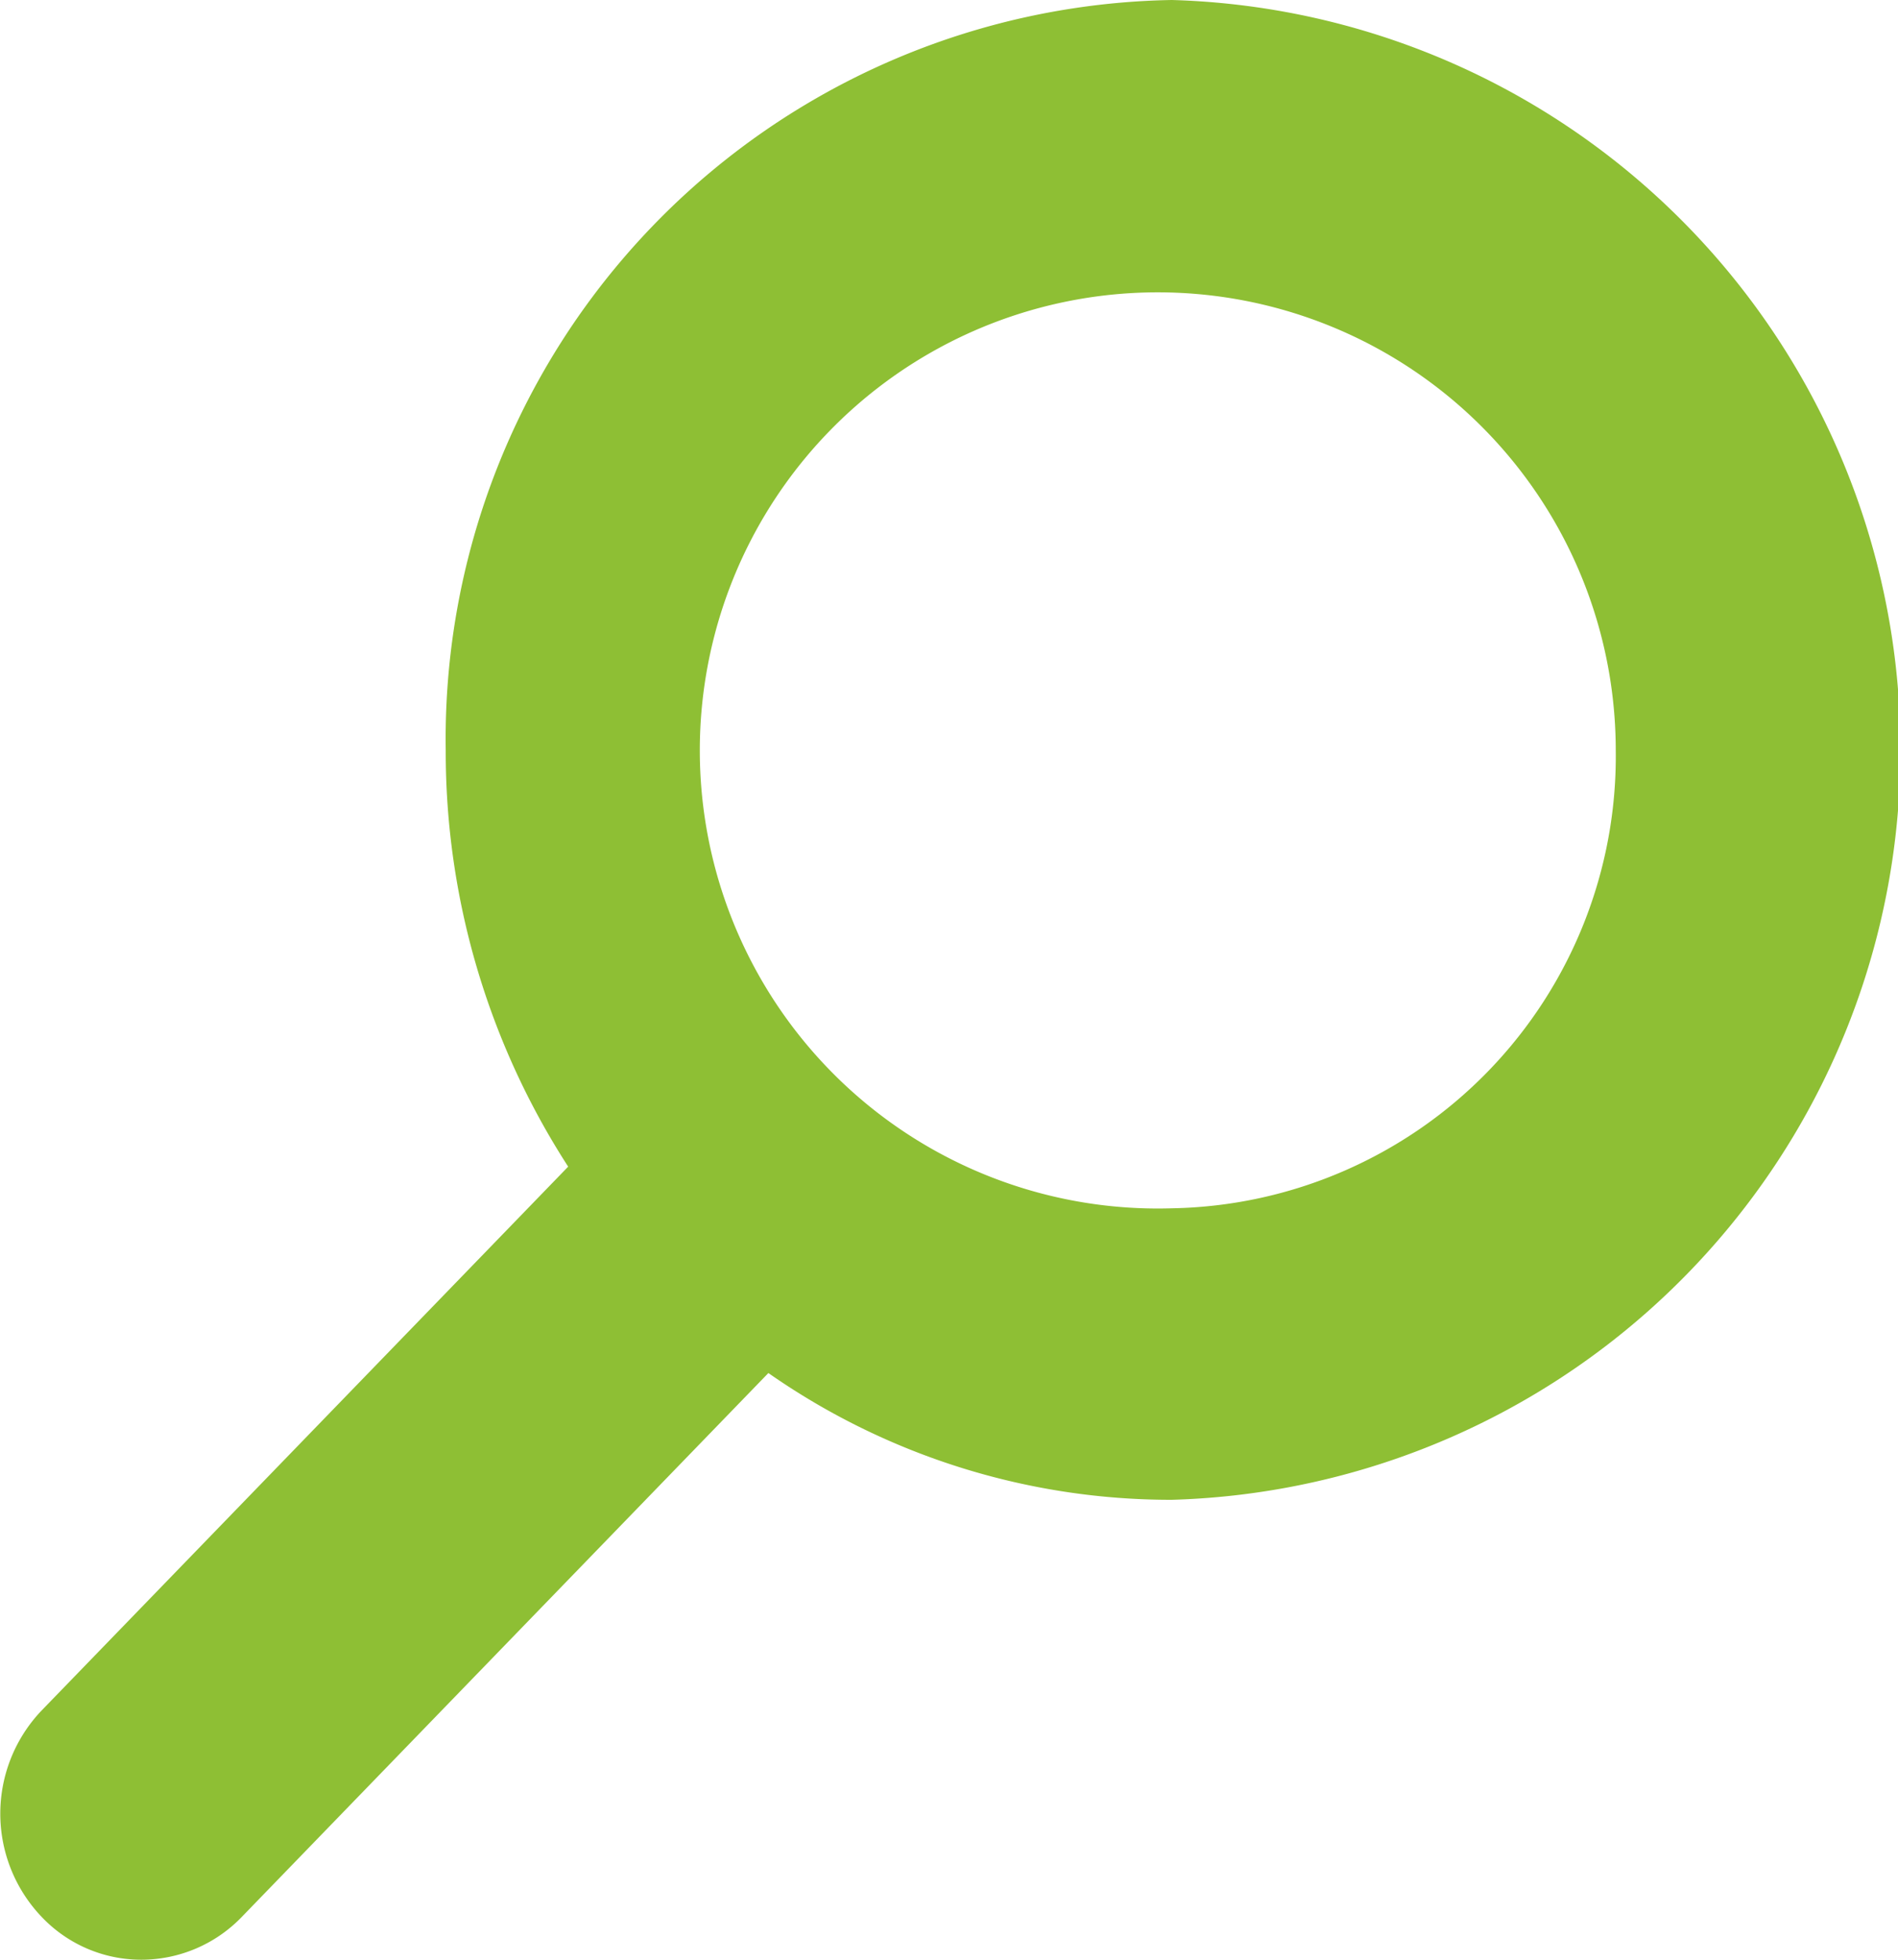 <svg id="bf710117-2d3e-446e-ba2f-9bb36ab1f6ba" data-name="Livello 1" xmlns="http://www.w3.org/2000/svg" viewBox="0 0 31 32"><defs><style>.abe9099d-6212-4f97-a08e-3395b499836a{fill:#8ebf34;}</style></defs><path class="abe9099d-6212-4f97-a08e-3395b499836a" d="M1027.48,1744.37a7.48,7.48,0,1,1,7.25-7.48,7.38,7.38,0,0,1-7.25,7.48m0-19.73a12.07,12.07,0,0,0-11.86,12.25,12.48,12.48,0,0,0,2,6.8l-8.6,8.88a2.44,2.44,0,0,0,0,3.37,2.24,2.24,0,0,0,1.63.7,2.28,2.28,0,0,0,1.64-.7l8.6-8.88a11.48,11.48,0,0,0,6.59,2.07,12.25,12.25,0,0,0,0-24.49" transform="translate(-1008.34 -1724.64)"/></svg>